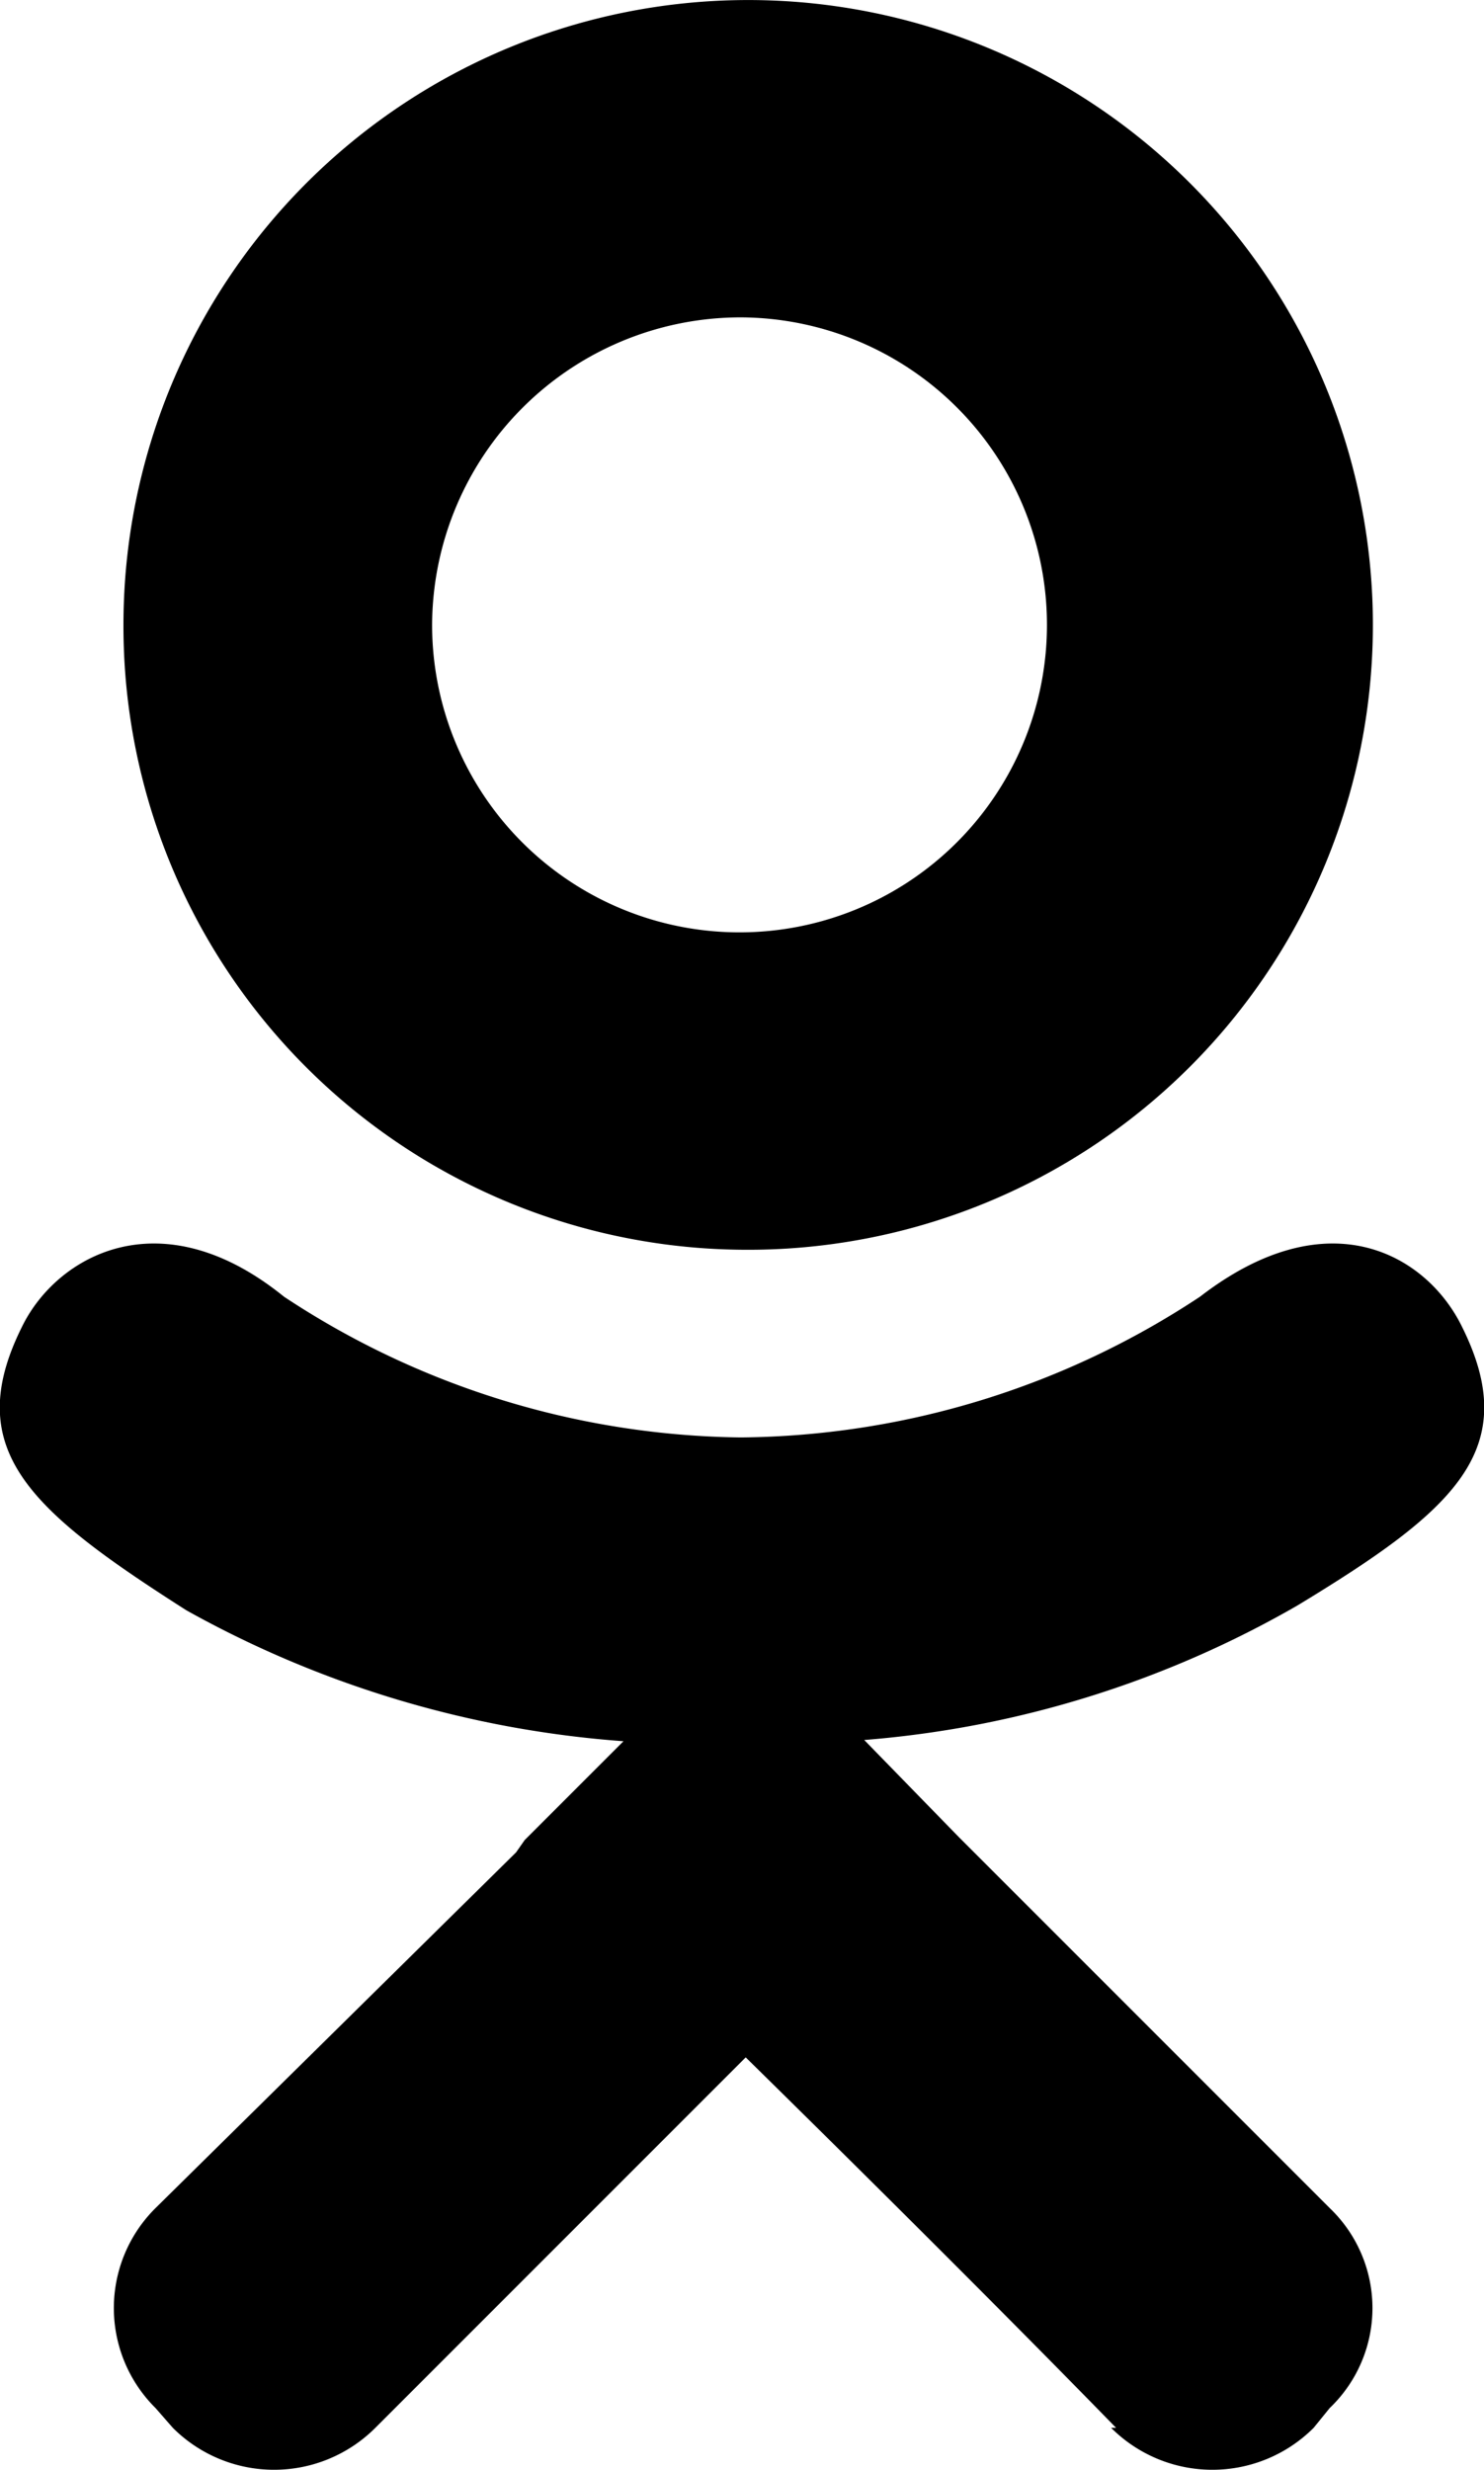 <svg id="Layer_1" data-name="Layer 1" xmlns="http://www.w3.org/2000/svg" viewBox="0 0 12.02 20"><defs><style>.cls-1{fill:none;}</style></defs><title>Artboard 1</title><ellipse class="cls-1" cx="6.01" cy="5.06" rx="2.5" ry="2.49"/><path d="M11.84,10.74c-.28-.57-1.07-1.05-2.12-.24A6.84,6.84,0,0,1,6,11.64,6.84,6.84,0,0,1,2.3,10.5c-1-.81-1.84-.33-2.12.24-.5,1,.06,1.49,1.33,2.3A8.54,8.54,0,0,0,5.05,14.1l-.8.8L4.18,15h0L1.26,17.88a1.14,1.14,0,0,0,0,1.62l.14.16a1.16,1.16,0,0,0,1.64,0l3-3c1.15,1.13,2.24,2.22,3,3H9a1.16,1.16,0,0,0,1.64,0l.13-.16a1.12,1.12,0,0,0,0-1.62l-3-3L7,14.09A8.35,8.35,0,0,0,10.51,13C11.78,12.23,12.34,11.74,11.84,10.74Z"/><path d="M6,10.12A5.06,5.06,0,1,0,1,5.06,5.05,5.05,0,0,0,6,10.12ZM6,2.57a2.49,2.49,0,1,1-2.5,2.49A2.5,2.5,0,0,1,6,2.57Z"/></svg>